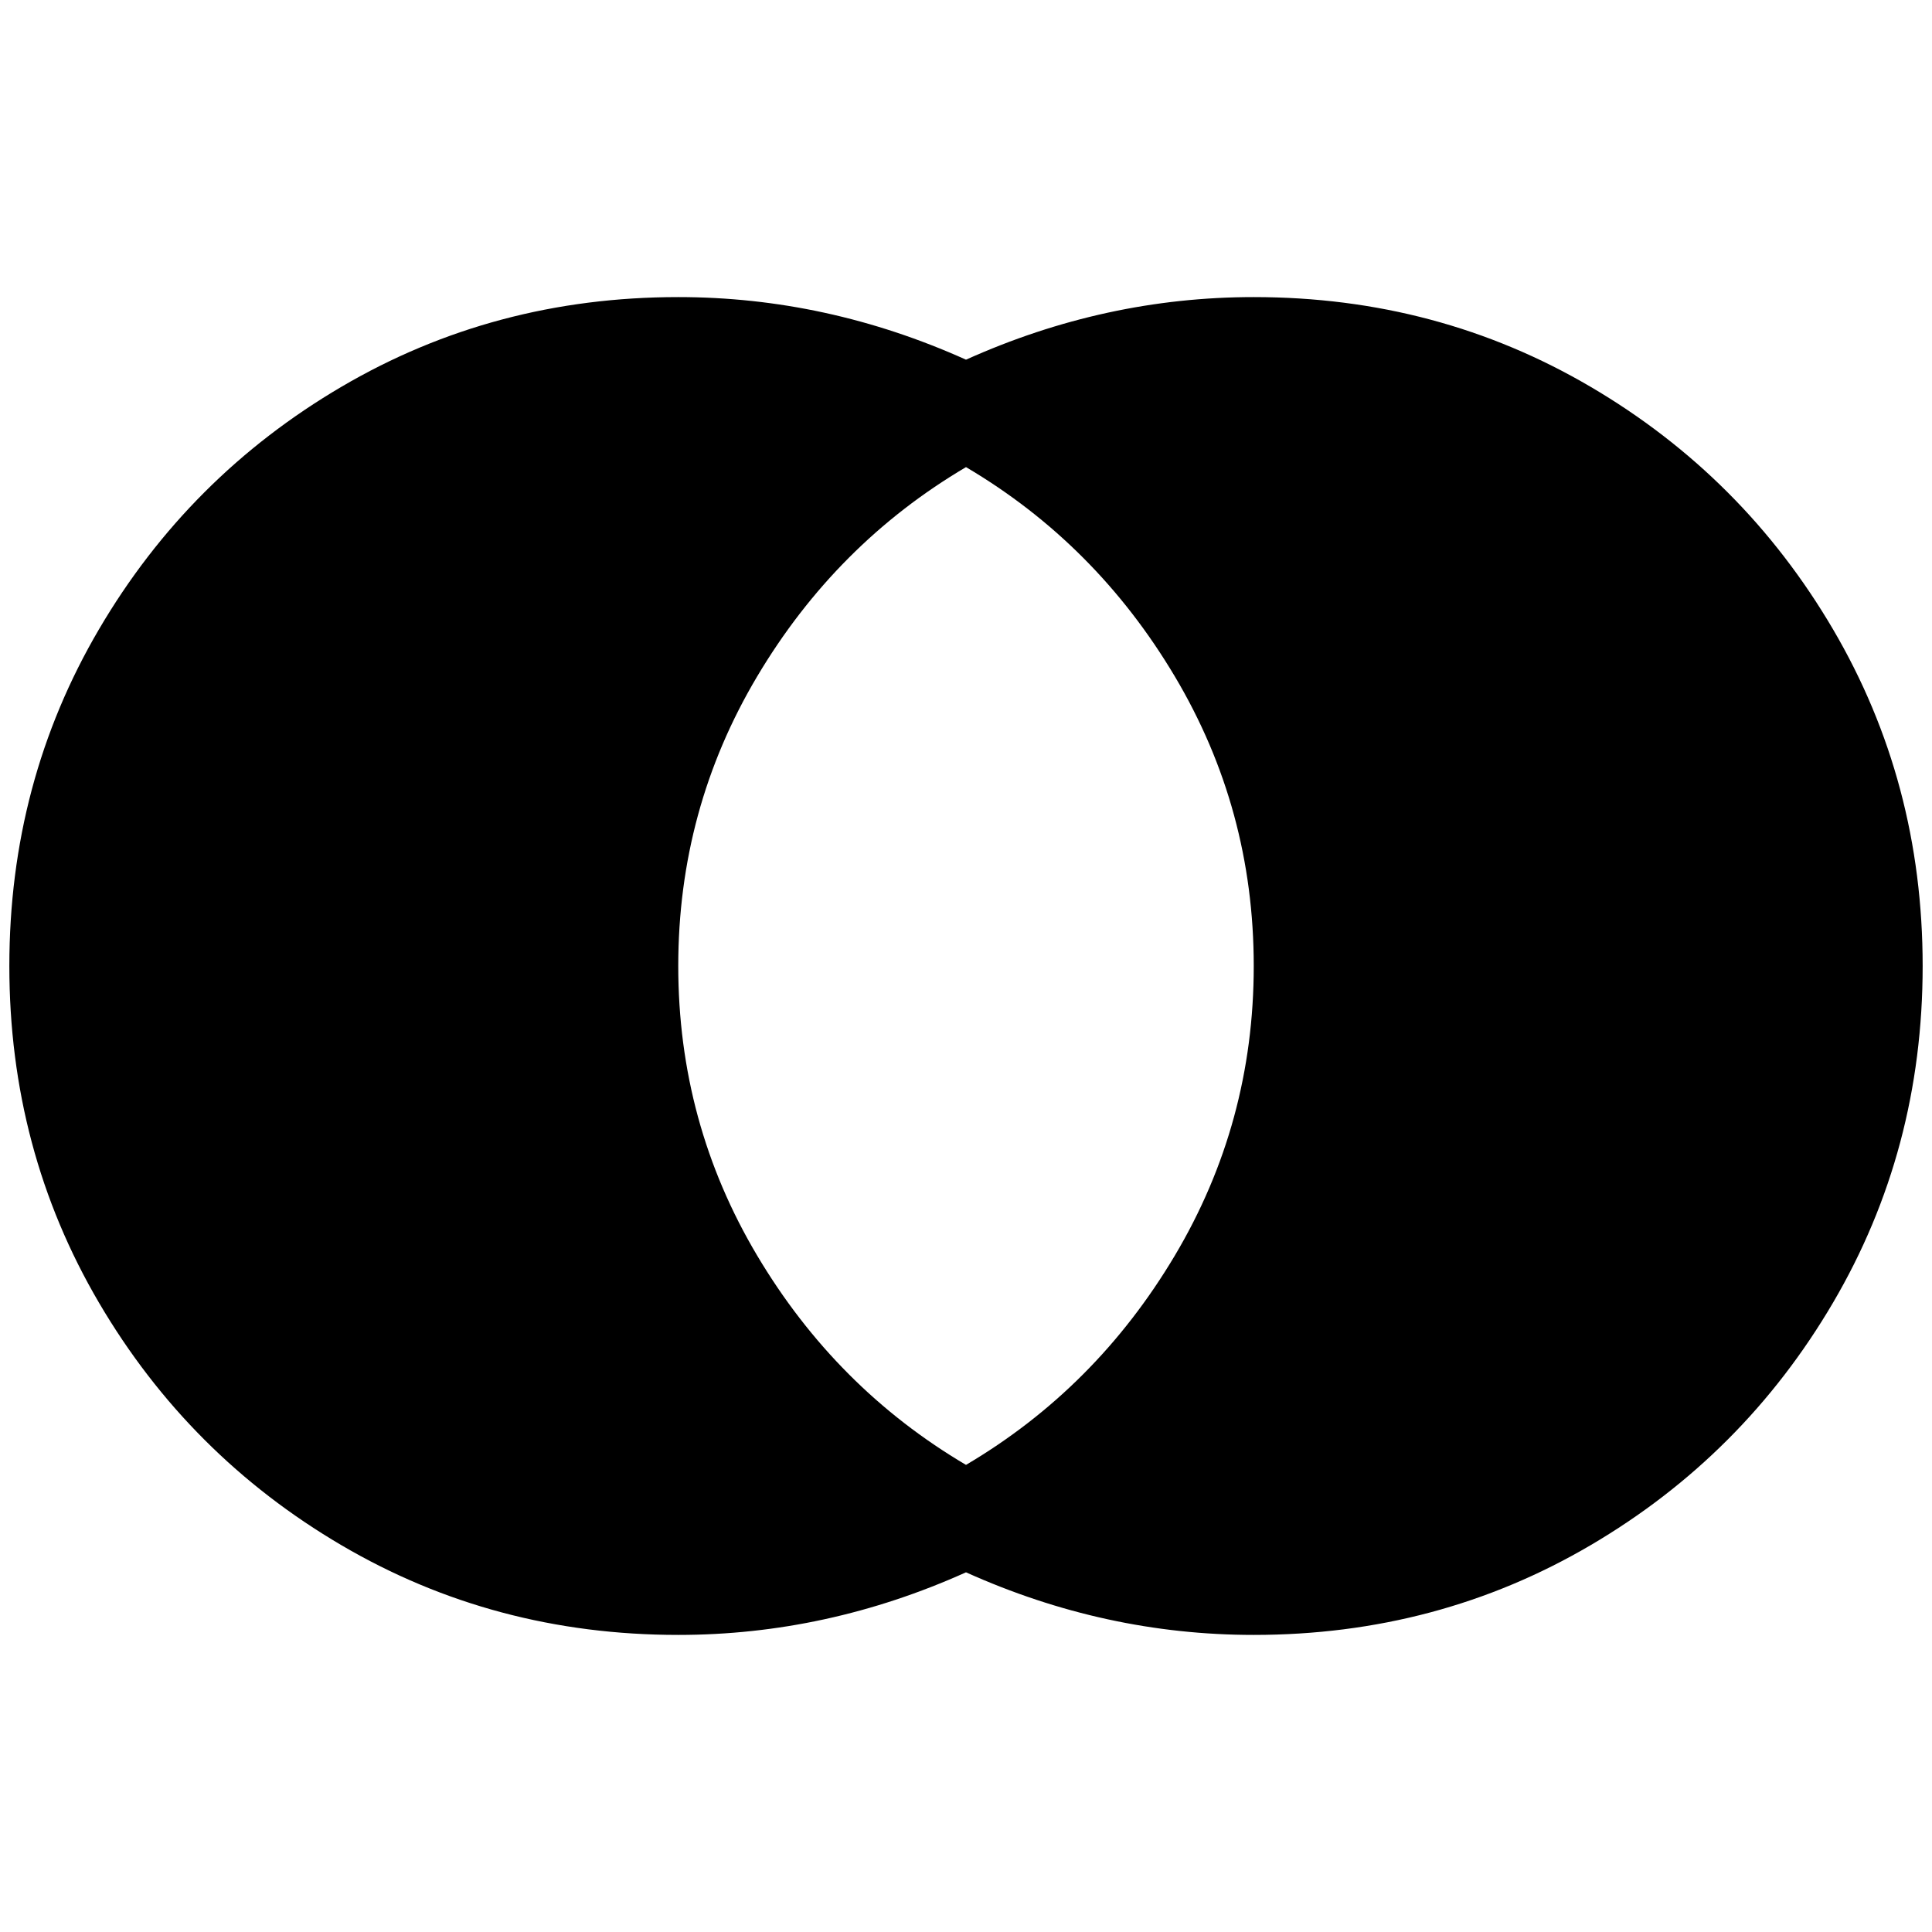 <?xml version="1.0" standalone="no"?>
<!DOCTYPE svg PUBLIC "-//W3C//DTD SVG 1.1//EN" "http://www.w3.org/Graphics/SVG/1.1/DTD/svg11.dtd" >
<svg xmlns="http://www.w3.org/2000/svg" xmlns:xlink="http://www.w3.org/1999/xlink" version="1.1" width="2048" height="2048" viewBox="-10 0 2068 2048">
   <path fill="currentColor"
d="M716 308q159 0 308 67q149 -67 308 -67q197 0 360.5 96t259.5 259.5t96 360.5t-96 360.5t-259.5 259.5t-360.5 96q-159 0 -308 -67q-149 67 -308 67q-197 0 -360.5 -96t-259.5 -259.5t-96 -360.5t96 -360.5t259.5 -259.5t360.5 -96zM716 1024q0 168 84.5 310t223.5 224
q139 -82 223.5 -224t84.5 -310t-84.5 -310t-223.5 -224q-139 82 -223.5 224t-84.5 310z" />
</svg>

